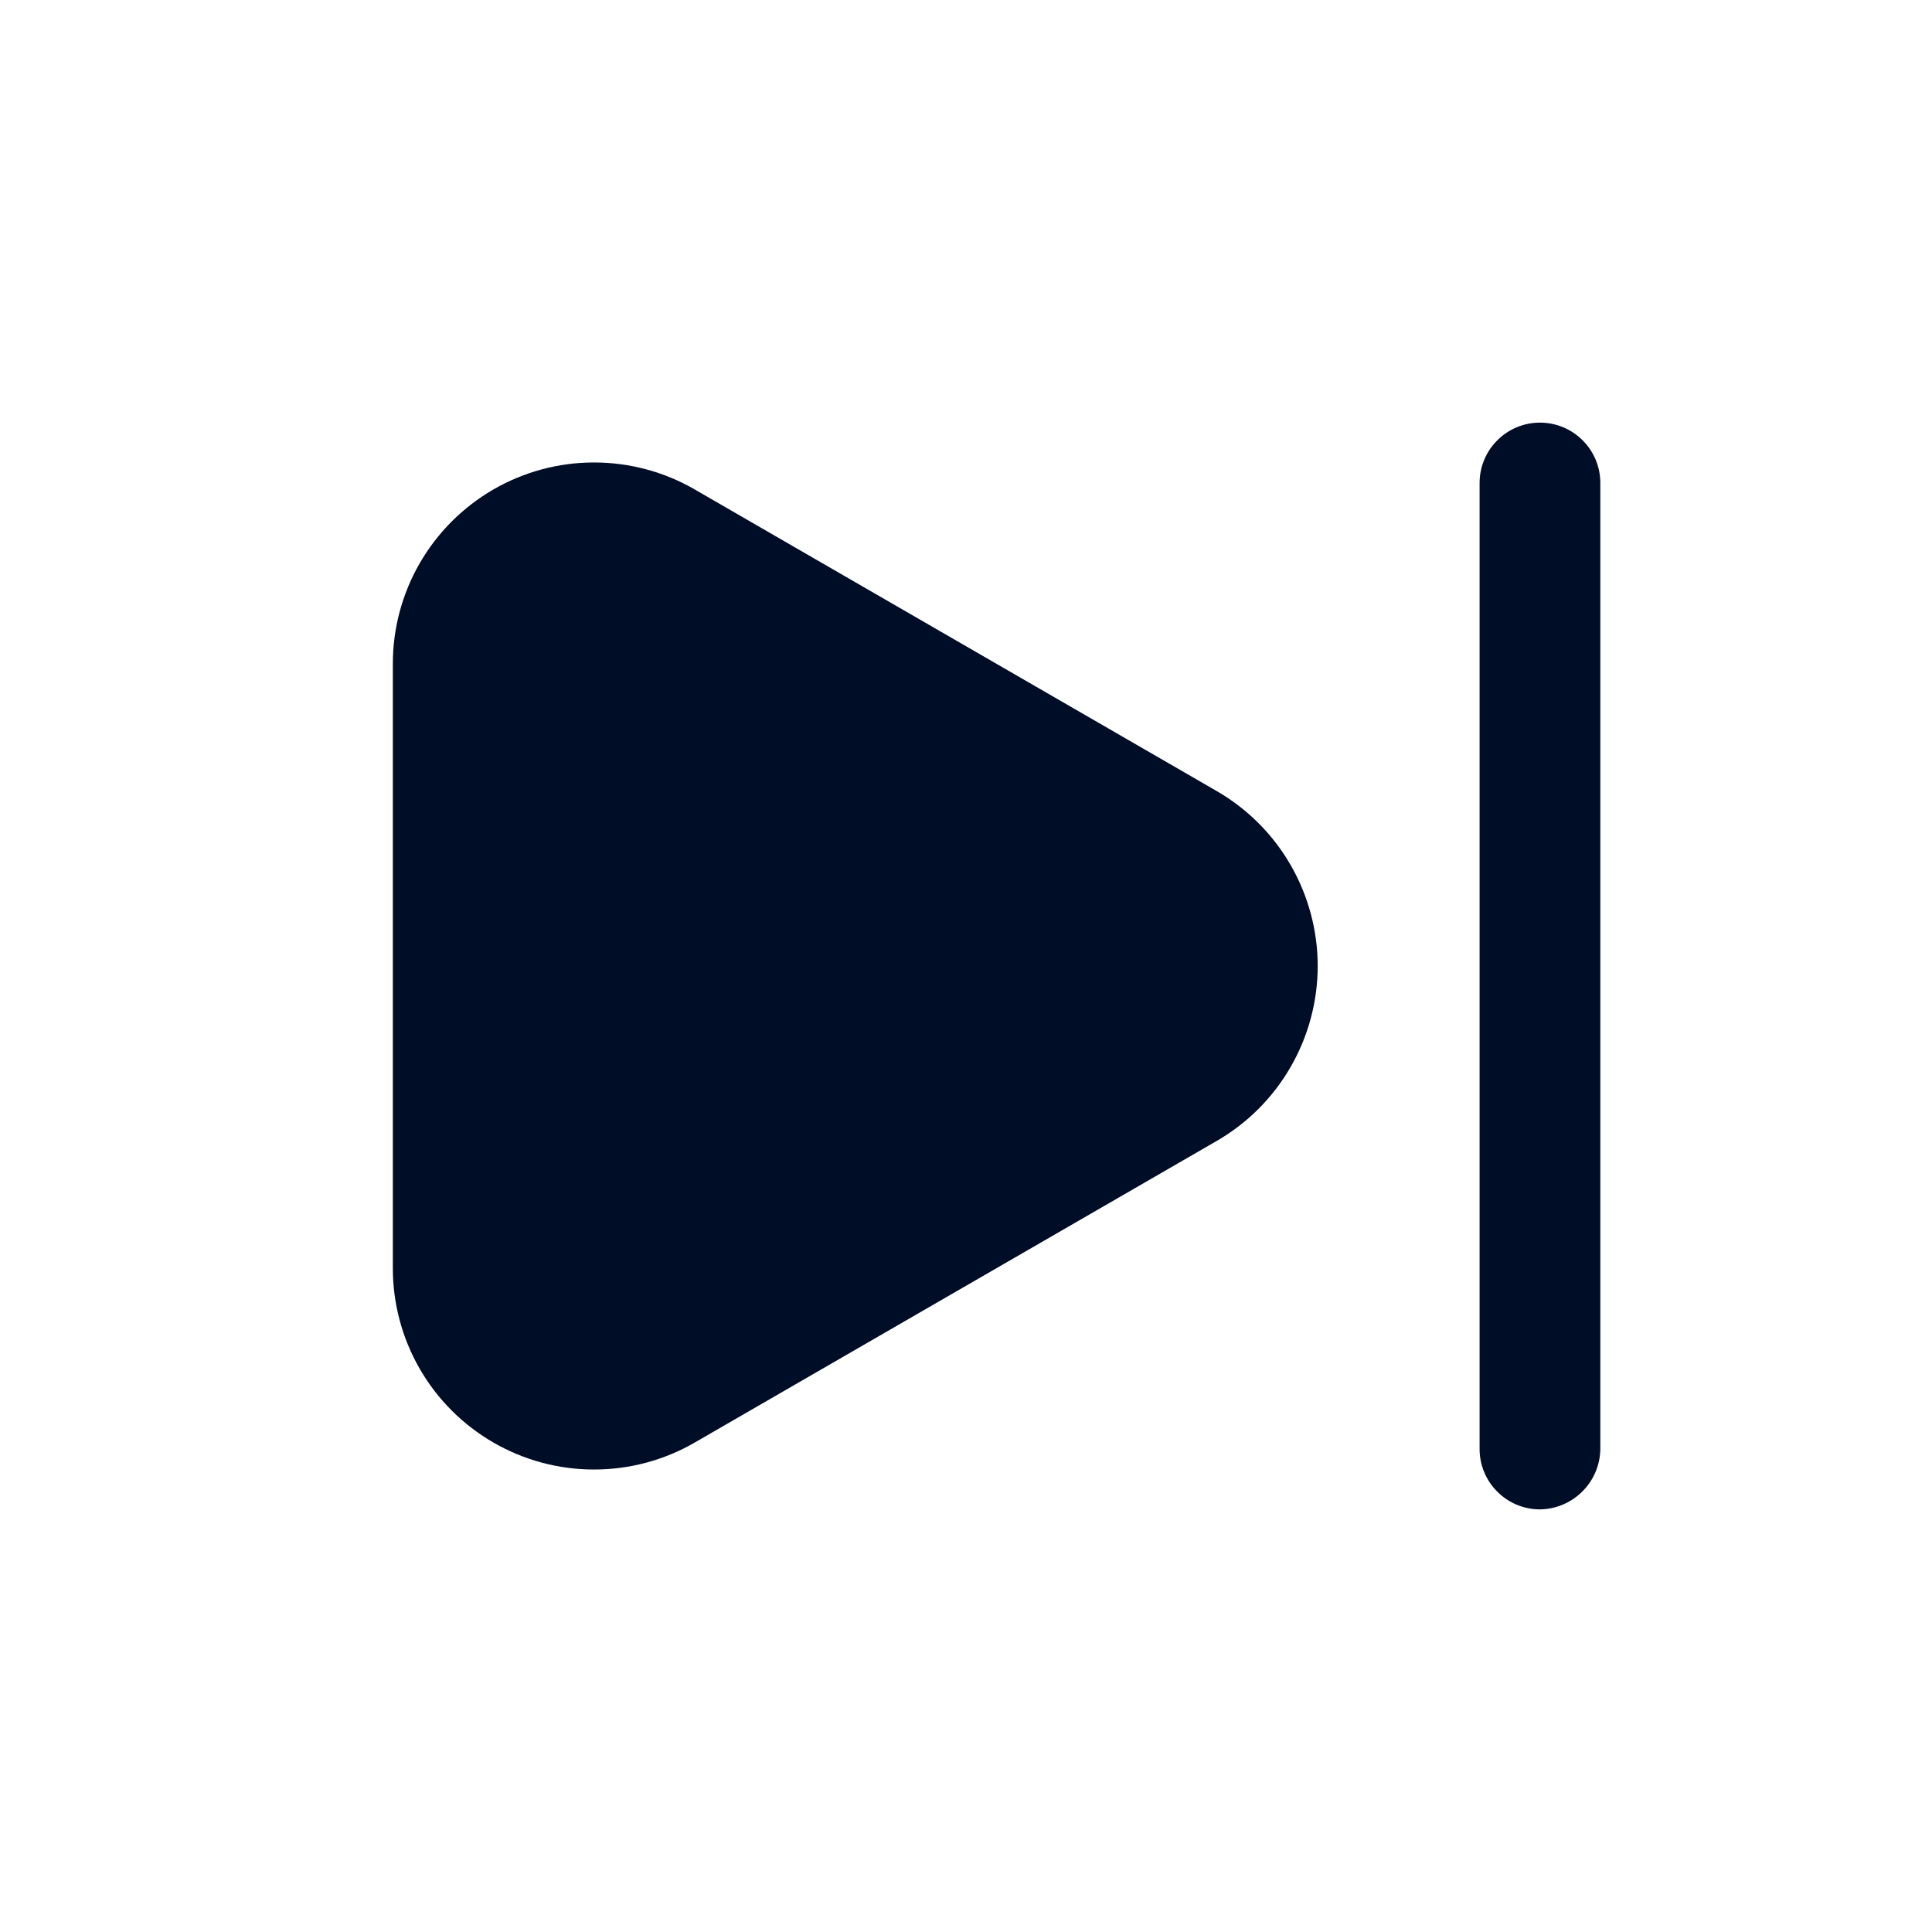 <svg
  width="24"
  height="24"
  viewBox="0 0 24 24"
  fill="none"
  xmlns="http://www.w3.org/2000/svg"
>
  <path
    d="M15.12 9.83L8.63 6.08C8.25 5.86 7.818 5.745 7.379 5.745C6.939 5.745 6.508 5.861 6.128 6.081C5.748 6.301 5.432 6.618 5.213 6.998C4.994 7.379 4.879 7.811 4.88 8.25V15.75C4.879 16.189 4.994 16.621 5.213 17.002C5.432 17.383 5.748 17.699 6.128 17.919C6.508 18.139 6.939 18.255 7.379 18.255C7.818 18.255 8.25 18.14 8.63 17.92L15.12 14.17C15.5 13.949 15.815 13.633 16.034 13.252C16.253 12.871 16.369 12.439 16.369 12C16.369 11.561 16.253 11.129 16.034 10.748C15.815 10.367 15.5 10.051 15.12 9.83Z"
    fill="#000D26"
  />
  <path
    d="M19.13 18.75C18.931 18.75 18.74 18.671 18.6 18.53C18.459 18.39 18.38 18.199 18.38 18V6C18.38 5.801 18.459 5.61 18.6 5.47C18.74 5.329 18.931 5.25 19.13 5.25C19.329 5.25 19.52 5.329 19.66 5.47C19.801 5.61 19.88 5.801 19.88 6V18C19.877 18.198 19.798 18.387 19.657 18.527C19.517 18.668 19.328 18.747 19.13 18.75Z"
    fill="#000D26"
  />
</svg>
